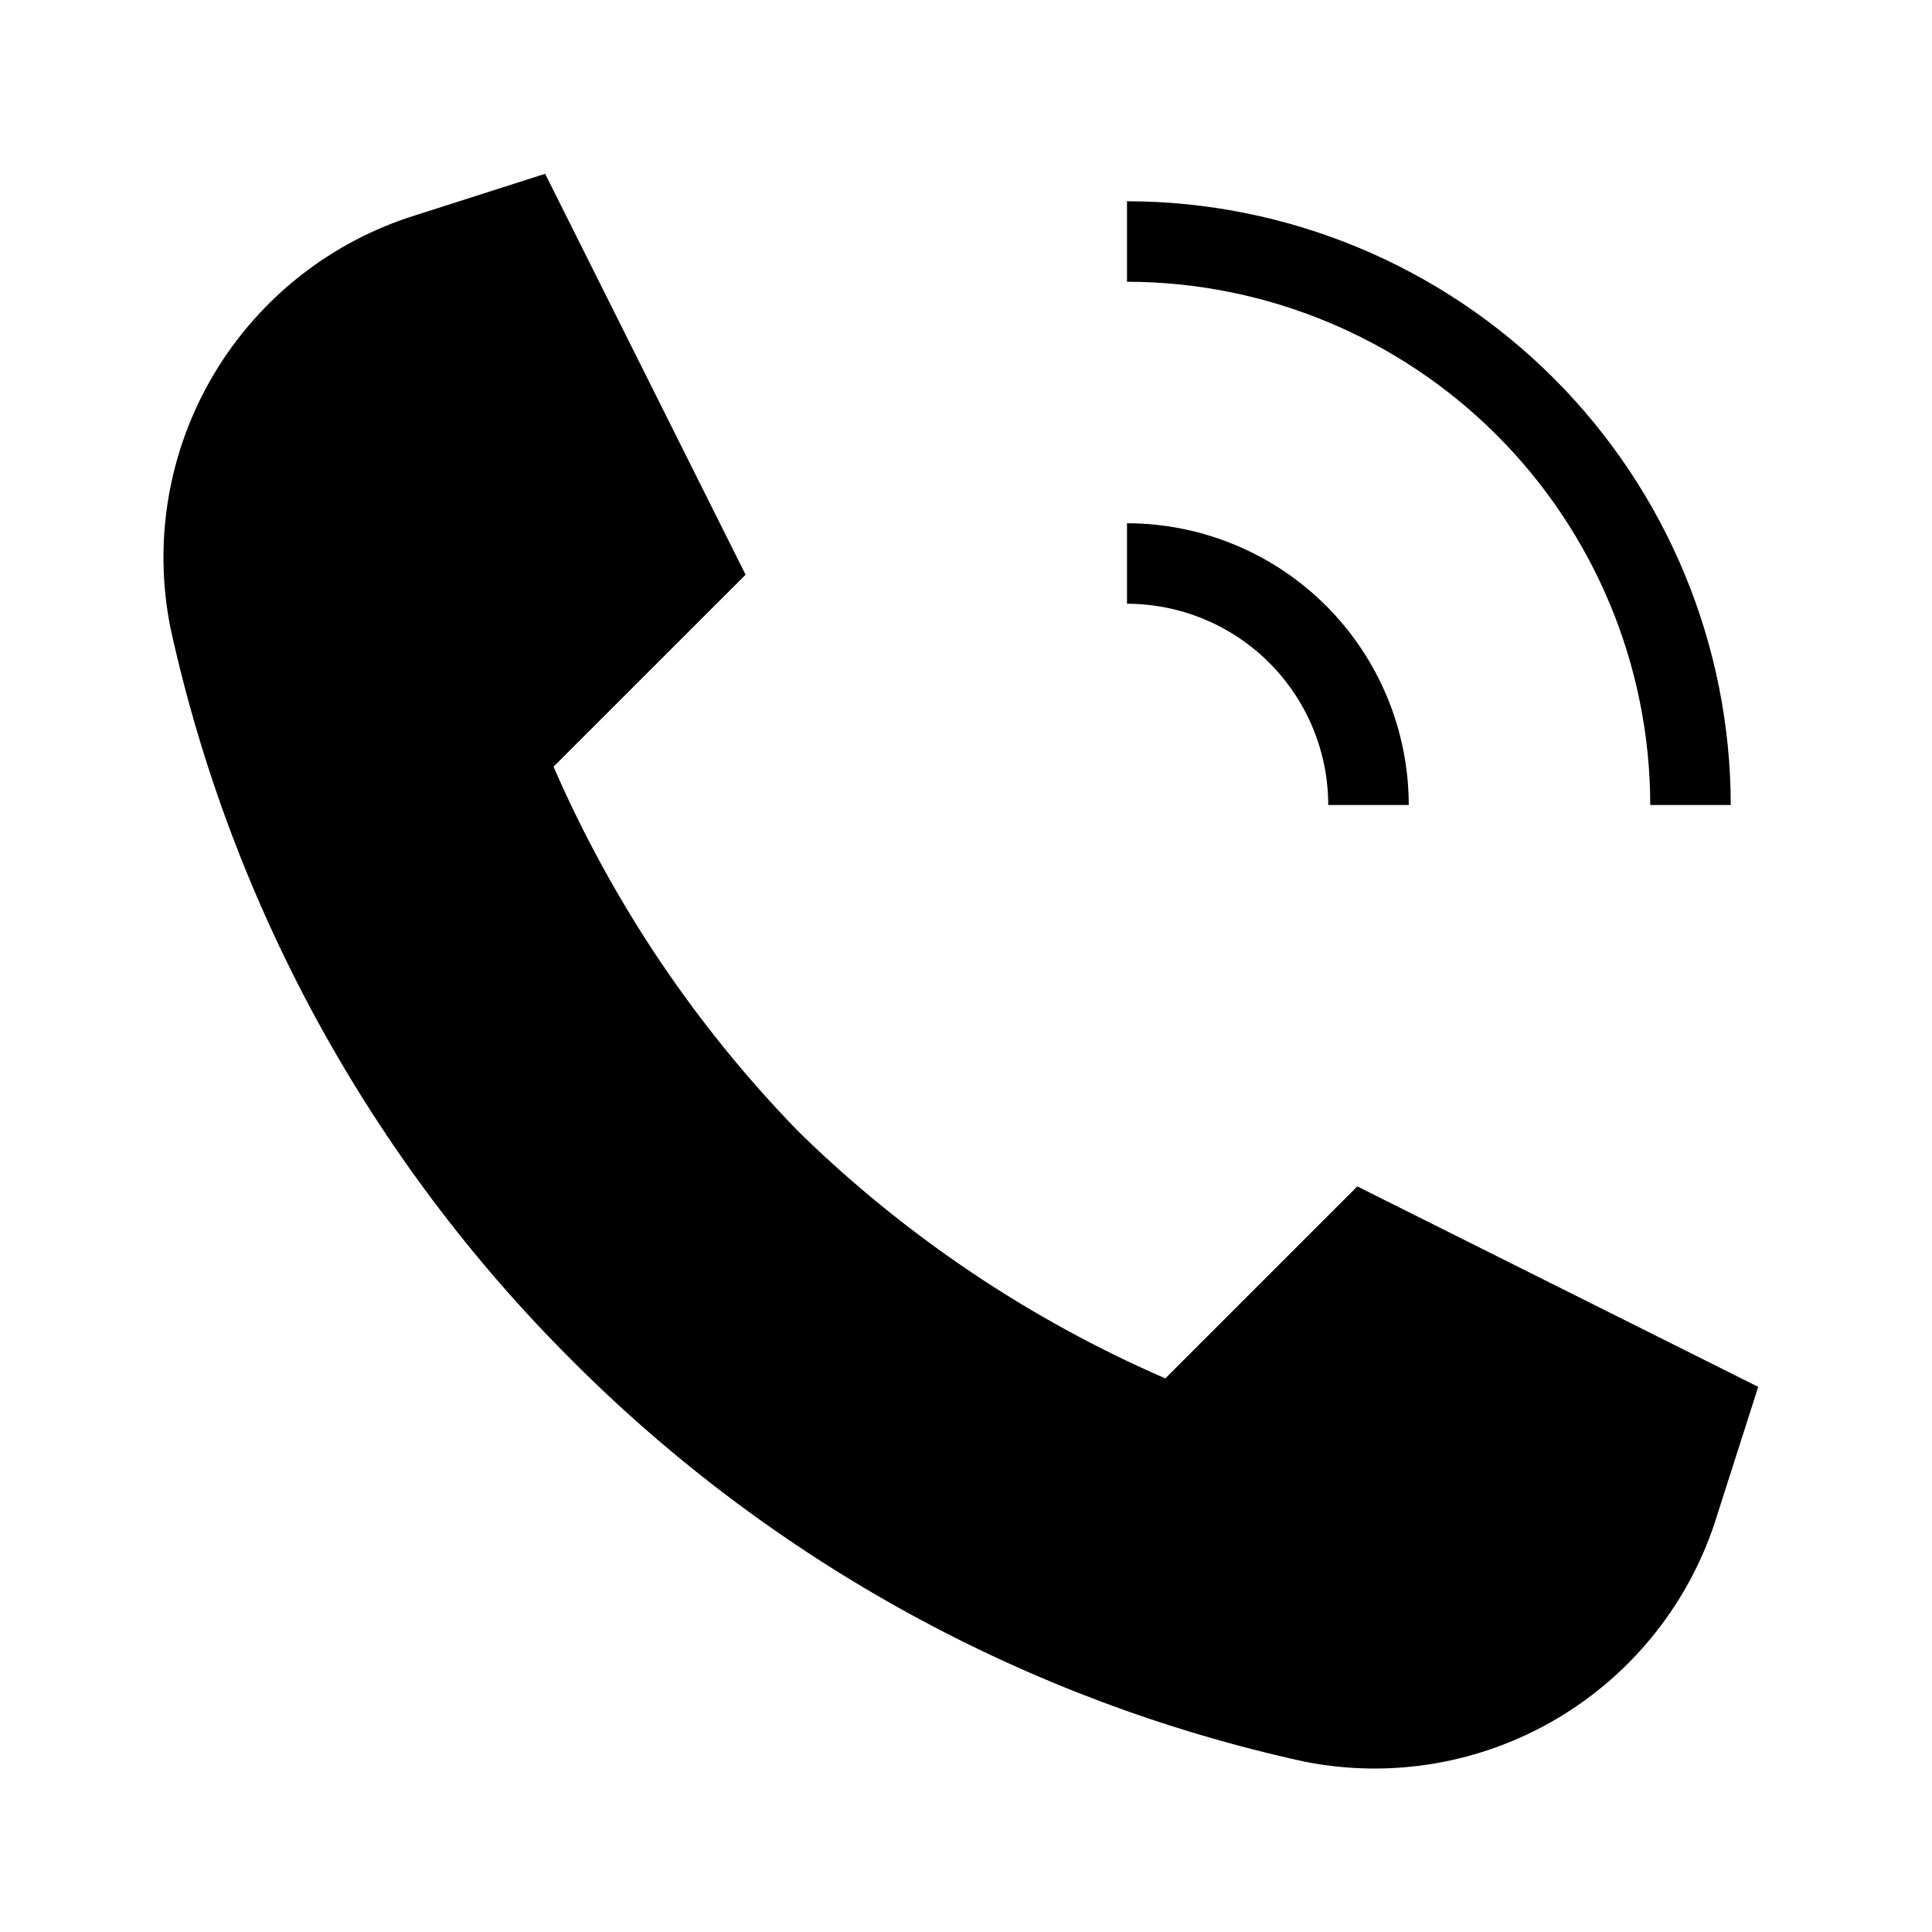 <svg width="24" height="24" viewBox="0 0 24 24" fill="none" xmlns="http://www.w3.org/2000/svg">
<path d="M20.5 10H21.5C21.498 8.012 20.707 6.105 19.301 4.699C17.895 3.293 15.988 2.502 14 2.5V3.5C15.723 3.502 17.375 4.187 18.594 5.406C19.812 6.625 20.498 8.277 20.5 10ZM16.5 10H17.5C17.499 9.072 17.13 8.182 16.474 7.526C15.818 6.87 14.928 6.501 14 6.5V7.5C14.663 7.501 15.298 7.764 15.767 8.233C16.236 8.702 16.499 9.337 16.5 10ZM16.861 14.738L14.476 17.123C12.788 16.39 11.248 15.355 9.931 14.069C8.645 12.752 7.61 11.212 6.876 9.524L9.262 7.139L6.772 2.159L5.168 2.672C4.113 2.998 3.218 3.704 2.654 4.653C2.091 5.602 1.9 6.726 2.119 7.808C2.875 11.252 4.605 14.407 7.103 16.897C9.593 19.395 12.748 21.125 16.192 21.881C17.274 22.1 18.398 21.909 19.347 21.346C20.296 20.782 21.002 19.887 21.328 18.832L21.841 17.228L16.861 14.738Z" fill="black"/>
</svg>

